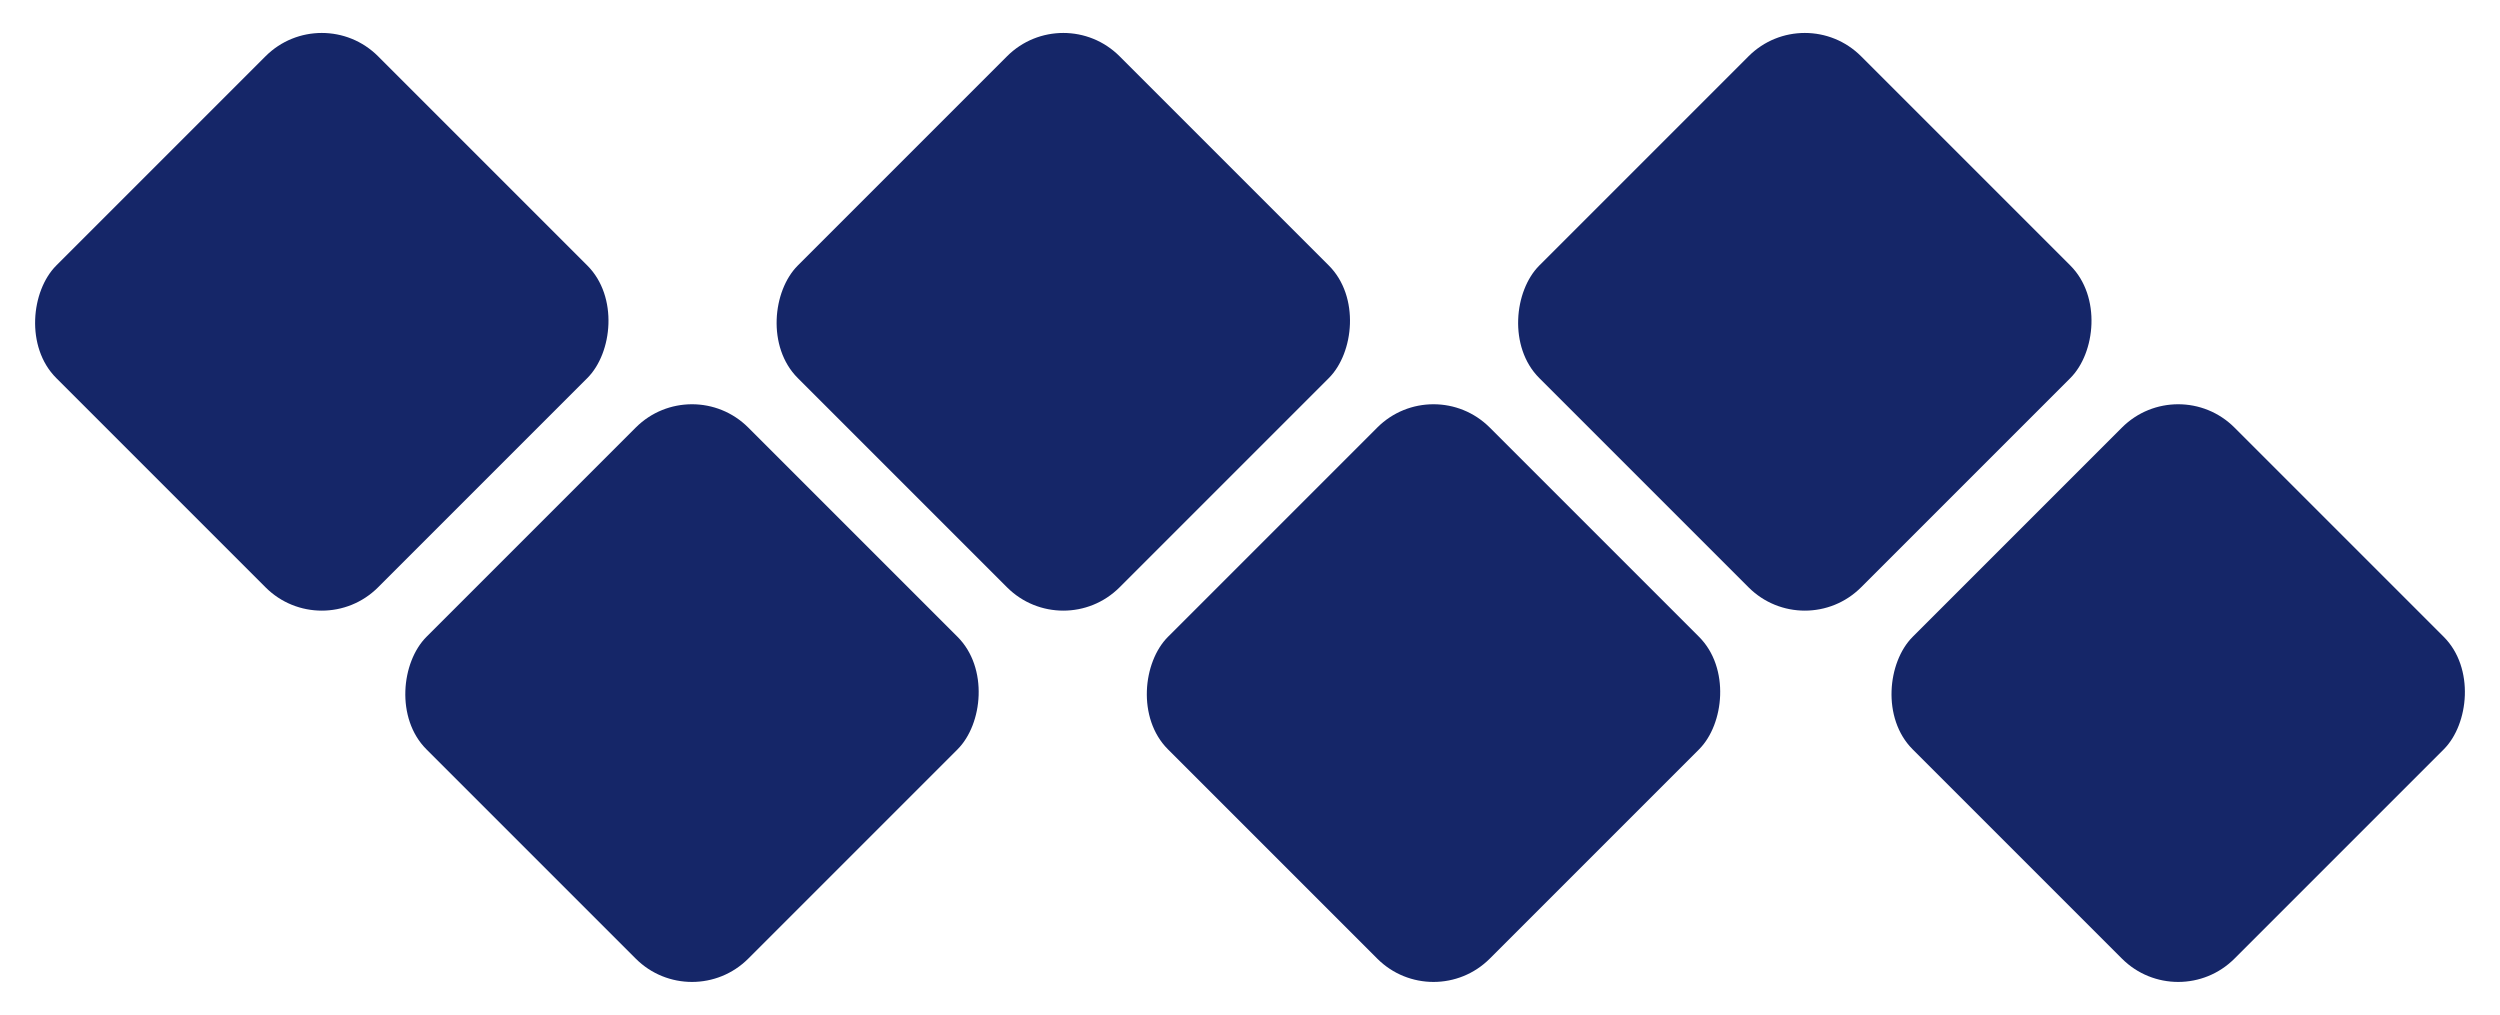 <svg xmlns="http://www.w3.org/2000/svg" width="785.56" height="318.904" viewBox="0 0 785.56 318.904">
  <g id="WhyChooseUsRectBoxes" transform="translate(-992.884 -289)">
    <rect id="Rectangle_969" data-name="Rectangle 969" width="143" height="143" rx="25" transform="translate(1443.327 405.672) rotate(45)" fill="#152668"/>
    <rect id="Rectangle_970" data-name="Rectangle 970" width="143" height="143" rx="25" transform="translate(1677.327 405.672) rotate(45)" fill="#152668"/>
    <rect id="Rectangle_971" data-name="Rectangle 971" width="143" height="143" rx="25" transform="translate(1210.327 405.672) rotate(45)" fill="#152668"/>
    <rect id="Rectangle_972" data-name="Rectangle 972" width="143" height="143" rx="25" transform="translate(1560 289) rotate(45)" fill="#152668"/>
    <rect id="Rectangle_973" data-name="Rectangle 973" width="143" height="143" rx="25" transform="translate(1327 289) rotate(45)" fill="#152668"/>
    <rect id="Rectangle_974" data-name="Rectangle 974" width="143" height="143" rx="25" transform="translate(1094 289) rotate(45)" fill="#152668"/>
  </g>
</svg>

